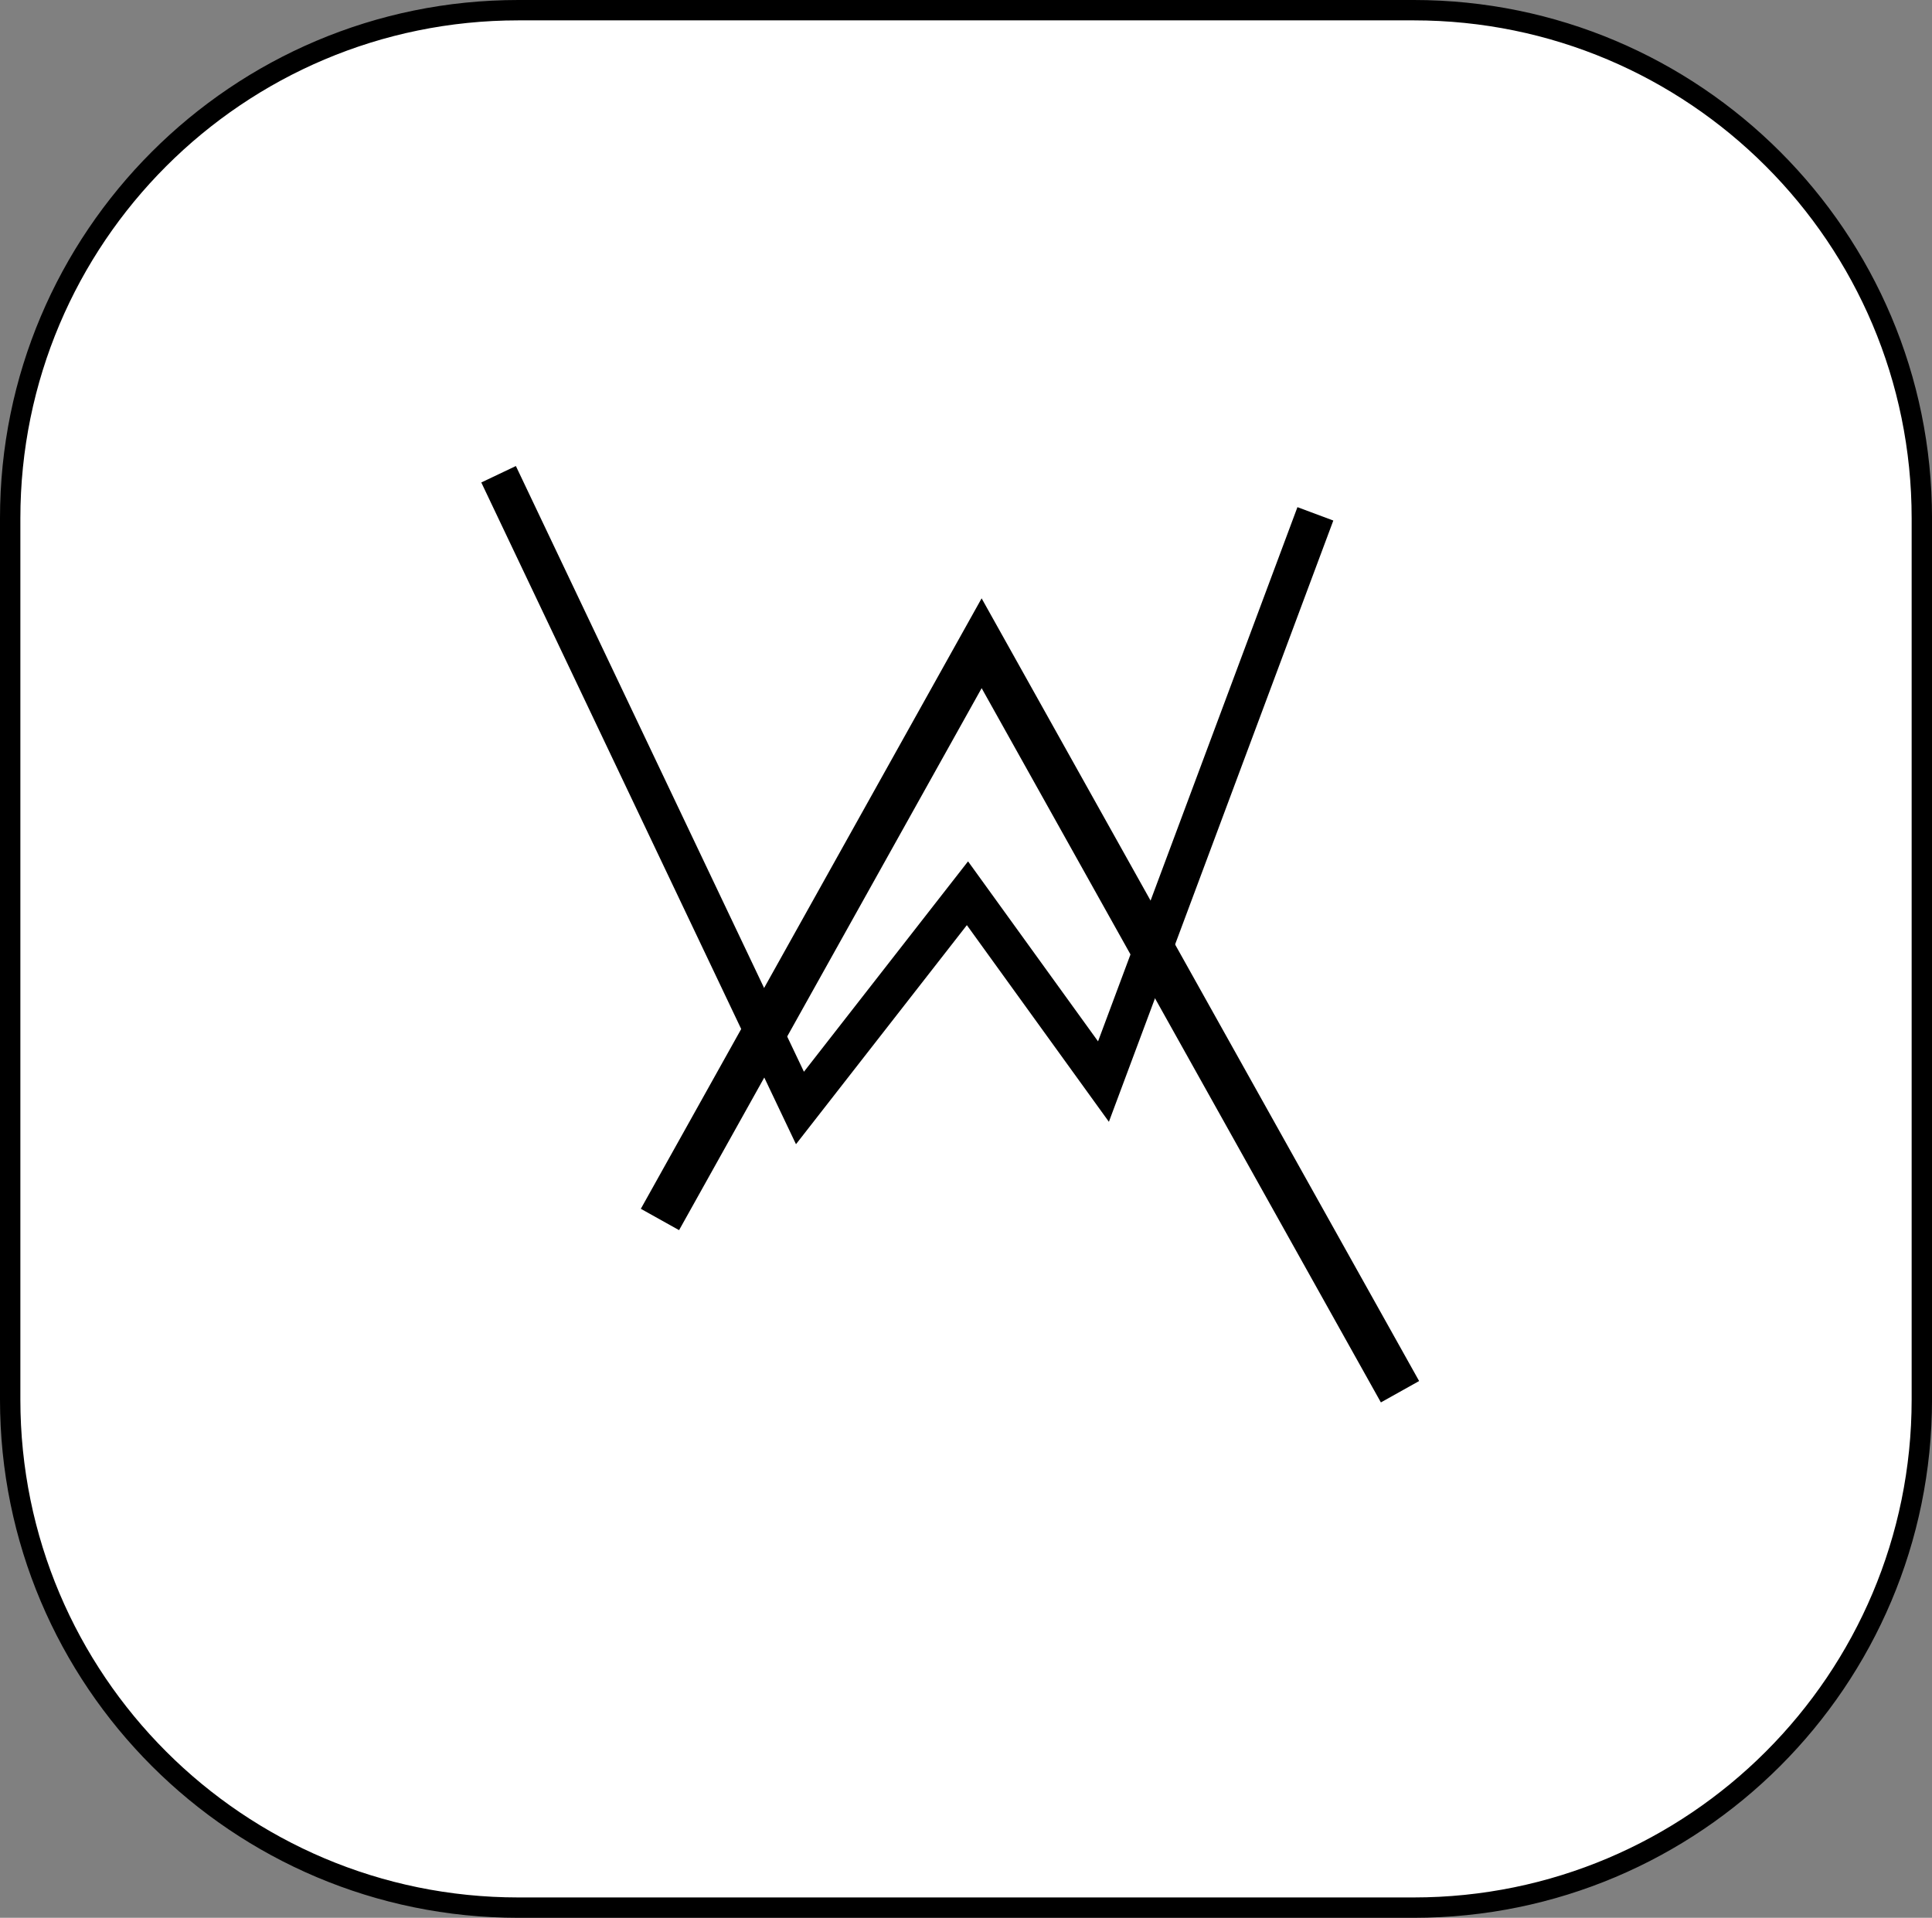 <?xml version="1.0" encoding="utf-8"?>
<!-- Generator: Adobe Illustrator 26.5.0, SVG Export Plug-In . SVG Version: 6.00 Build 0)  -->
<svg version="1.1" id="Layer_1" xmlns="http://www.w3.org/2000/svg" xmlns:xlink="http://www.w3.org/1999/xlink" x="0px" y="0px"
	 viewBox="0 0 98.264 97.547" enable-background="new 0 0 98.264 97.547" xml:space="preserve">
<rect x="0" y="0" width="98.264" height="97.547" fill="#808080" stroke="none"/>
<g id="Alan_walker">
	<path fill="#FFFFFF" stroke="#000000" stroke-width="1.036" stroke-miterlimit="10" d="M26.362,97.029h45.541
		c14.273,0,25.844-11.571,25.844-25.844V26.362c0-14.273-11.571-25.844-25.844-25.844H26.362c-14.273,0-25.844,11.571-25.844,25.844
		v44.824C0.518,85.459,12.089,97.029,26.362,97.029z"/>
	<g>
		<polyline fill="none" stroke="#000000" stroke-width="2.228" stroke-miterlimit="10" points="33.566,62.027 49.927,32.718 
			71.206,70.788 		"/>
		<polyline fill="none" stroke="#000000" stroke-width="1.948" stroke-miterlimit="10" points="25.359,24.122 40.687,56.356 
			49.206,45.434 56.124,55.013 66.902,26.136 		"/>
	</g>
</g>
</svg>
